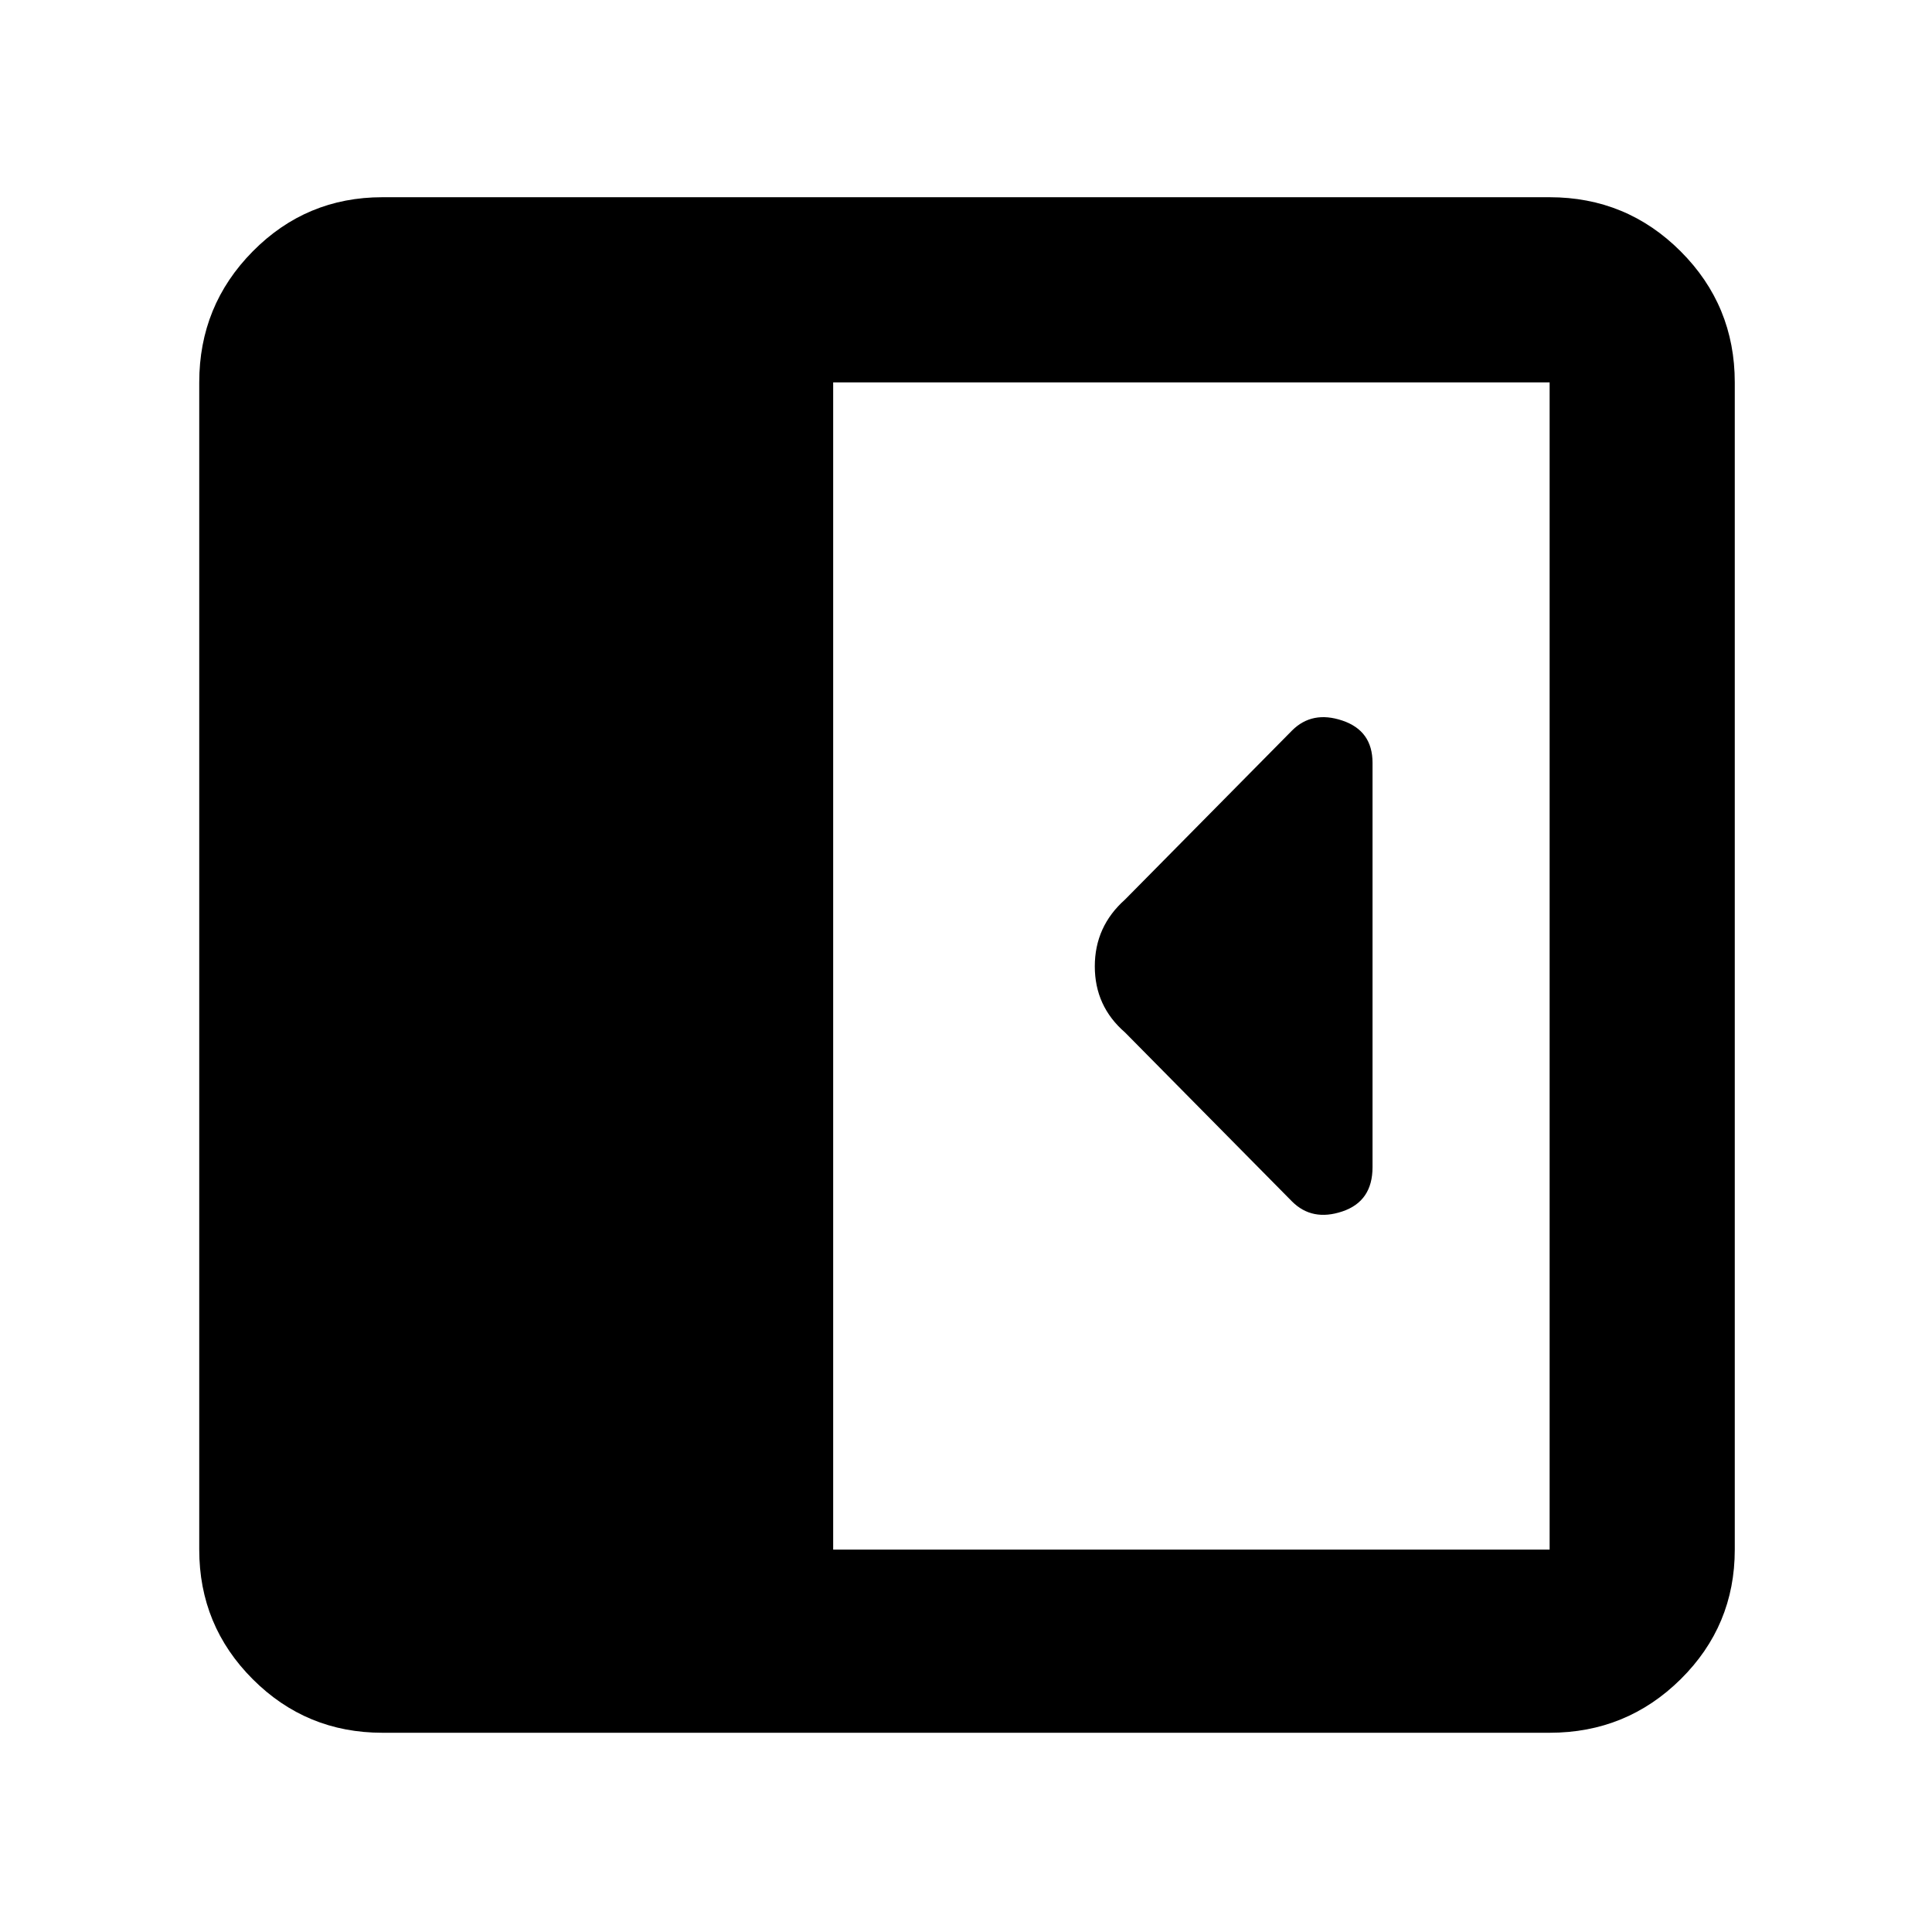 <svg xmlns="http://www.w3.org/2000/svg" height="48" viewBox="0 96 960 960" width="48"><path d="M682 676V475q0-15.917-15-20.958Q652 449 642 459l-83 84q-15 13.364-15 33.182T559 609l83 84q10 10 25 4.958 15-5.041 15-21.958ZM190 957q-37.8 0-64.4-26.6Q99 903.8 99 866V286q0-38.213 26.6-65.106Q152.2 194 190 194h580q38.213 0 65.106 26.894Q862 247.787 862 286v580q0 37.8-26.894 64.4Q808.213 957 770 957H190Zm224-91h356V286H414v580Z"/></svg>